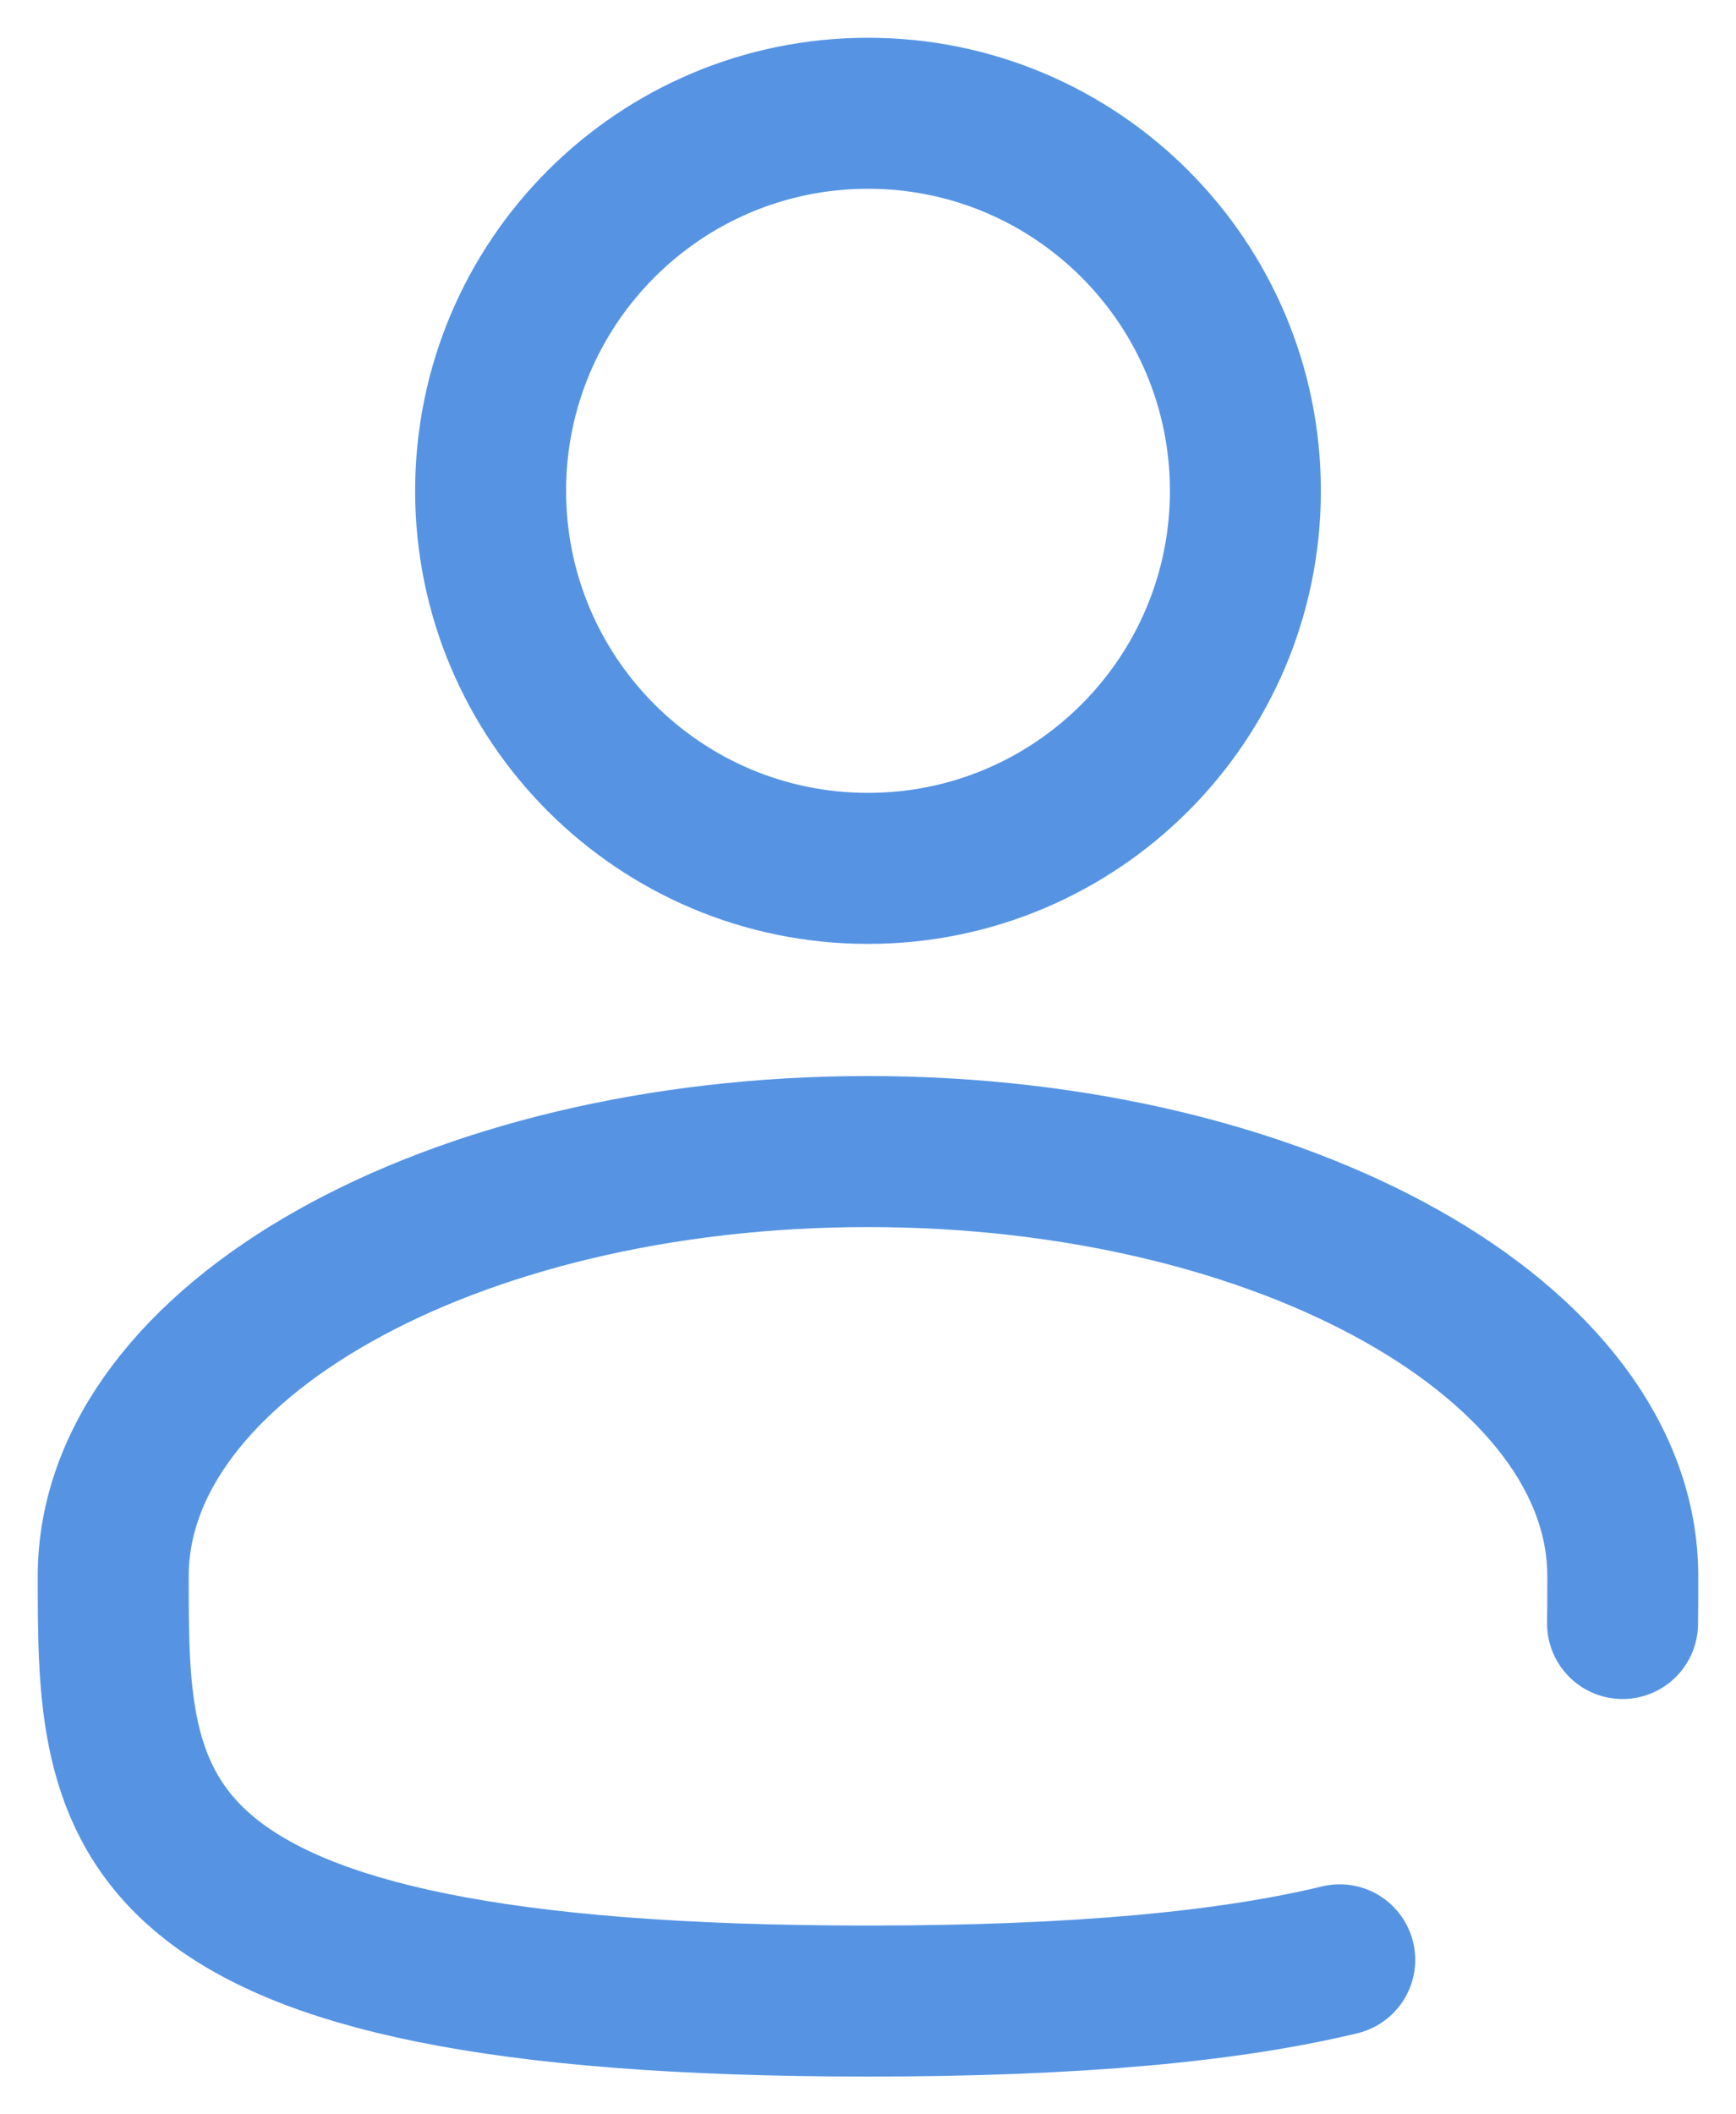<svg width="23" height="28" viewBox="0 0 23 28" fill="none" xmlns="http://www.w3.org/2000/svg">
  <path d="M21.497 21.5C21.5 21.295 21.5 21.086 21.5 20.875C21.5 17.769 17.023 15.25 11.5 15.25C5.978 15.25 1.5 17.769 1.5 20.875C1.5 23.981 1.5 26.5 11.5 26.5C14.289 26.5 16.3 26.304 17.75 25.954M16.5 6.5C16.5 9.261 14.261 11.5 11.5 11.5C8.739 11.5 6.5 9.261 6.5 6.5C6.5 3.739 8.739 1.5 11.5 1.5C14.261 1.5 16.5 3.739 16.5 6.5Z" stroke="#5694E3" stroke-width="2" stroke-linecap="round"/>
</svg>
